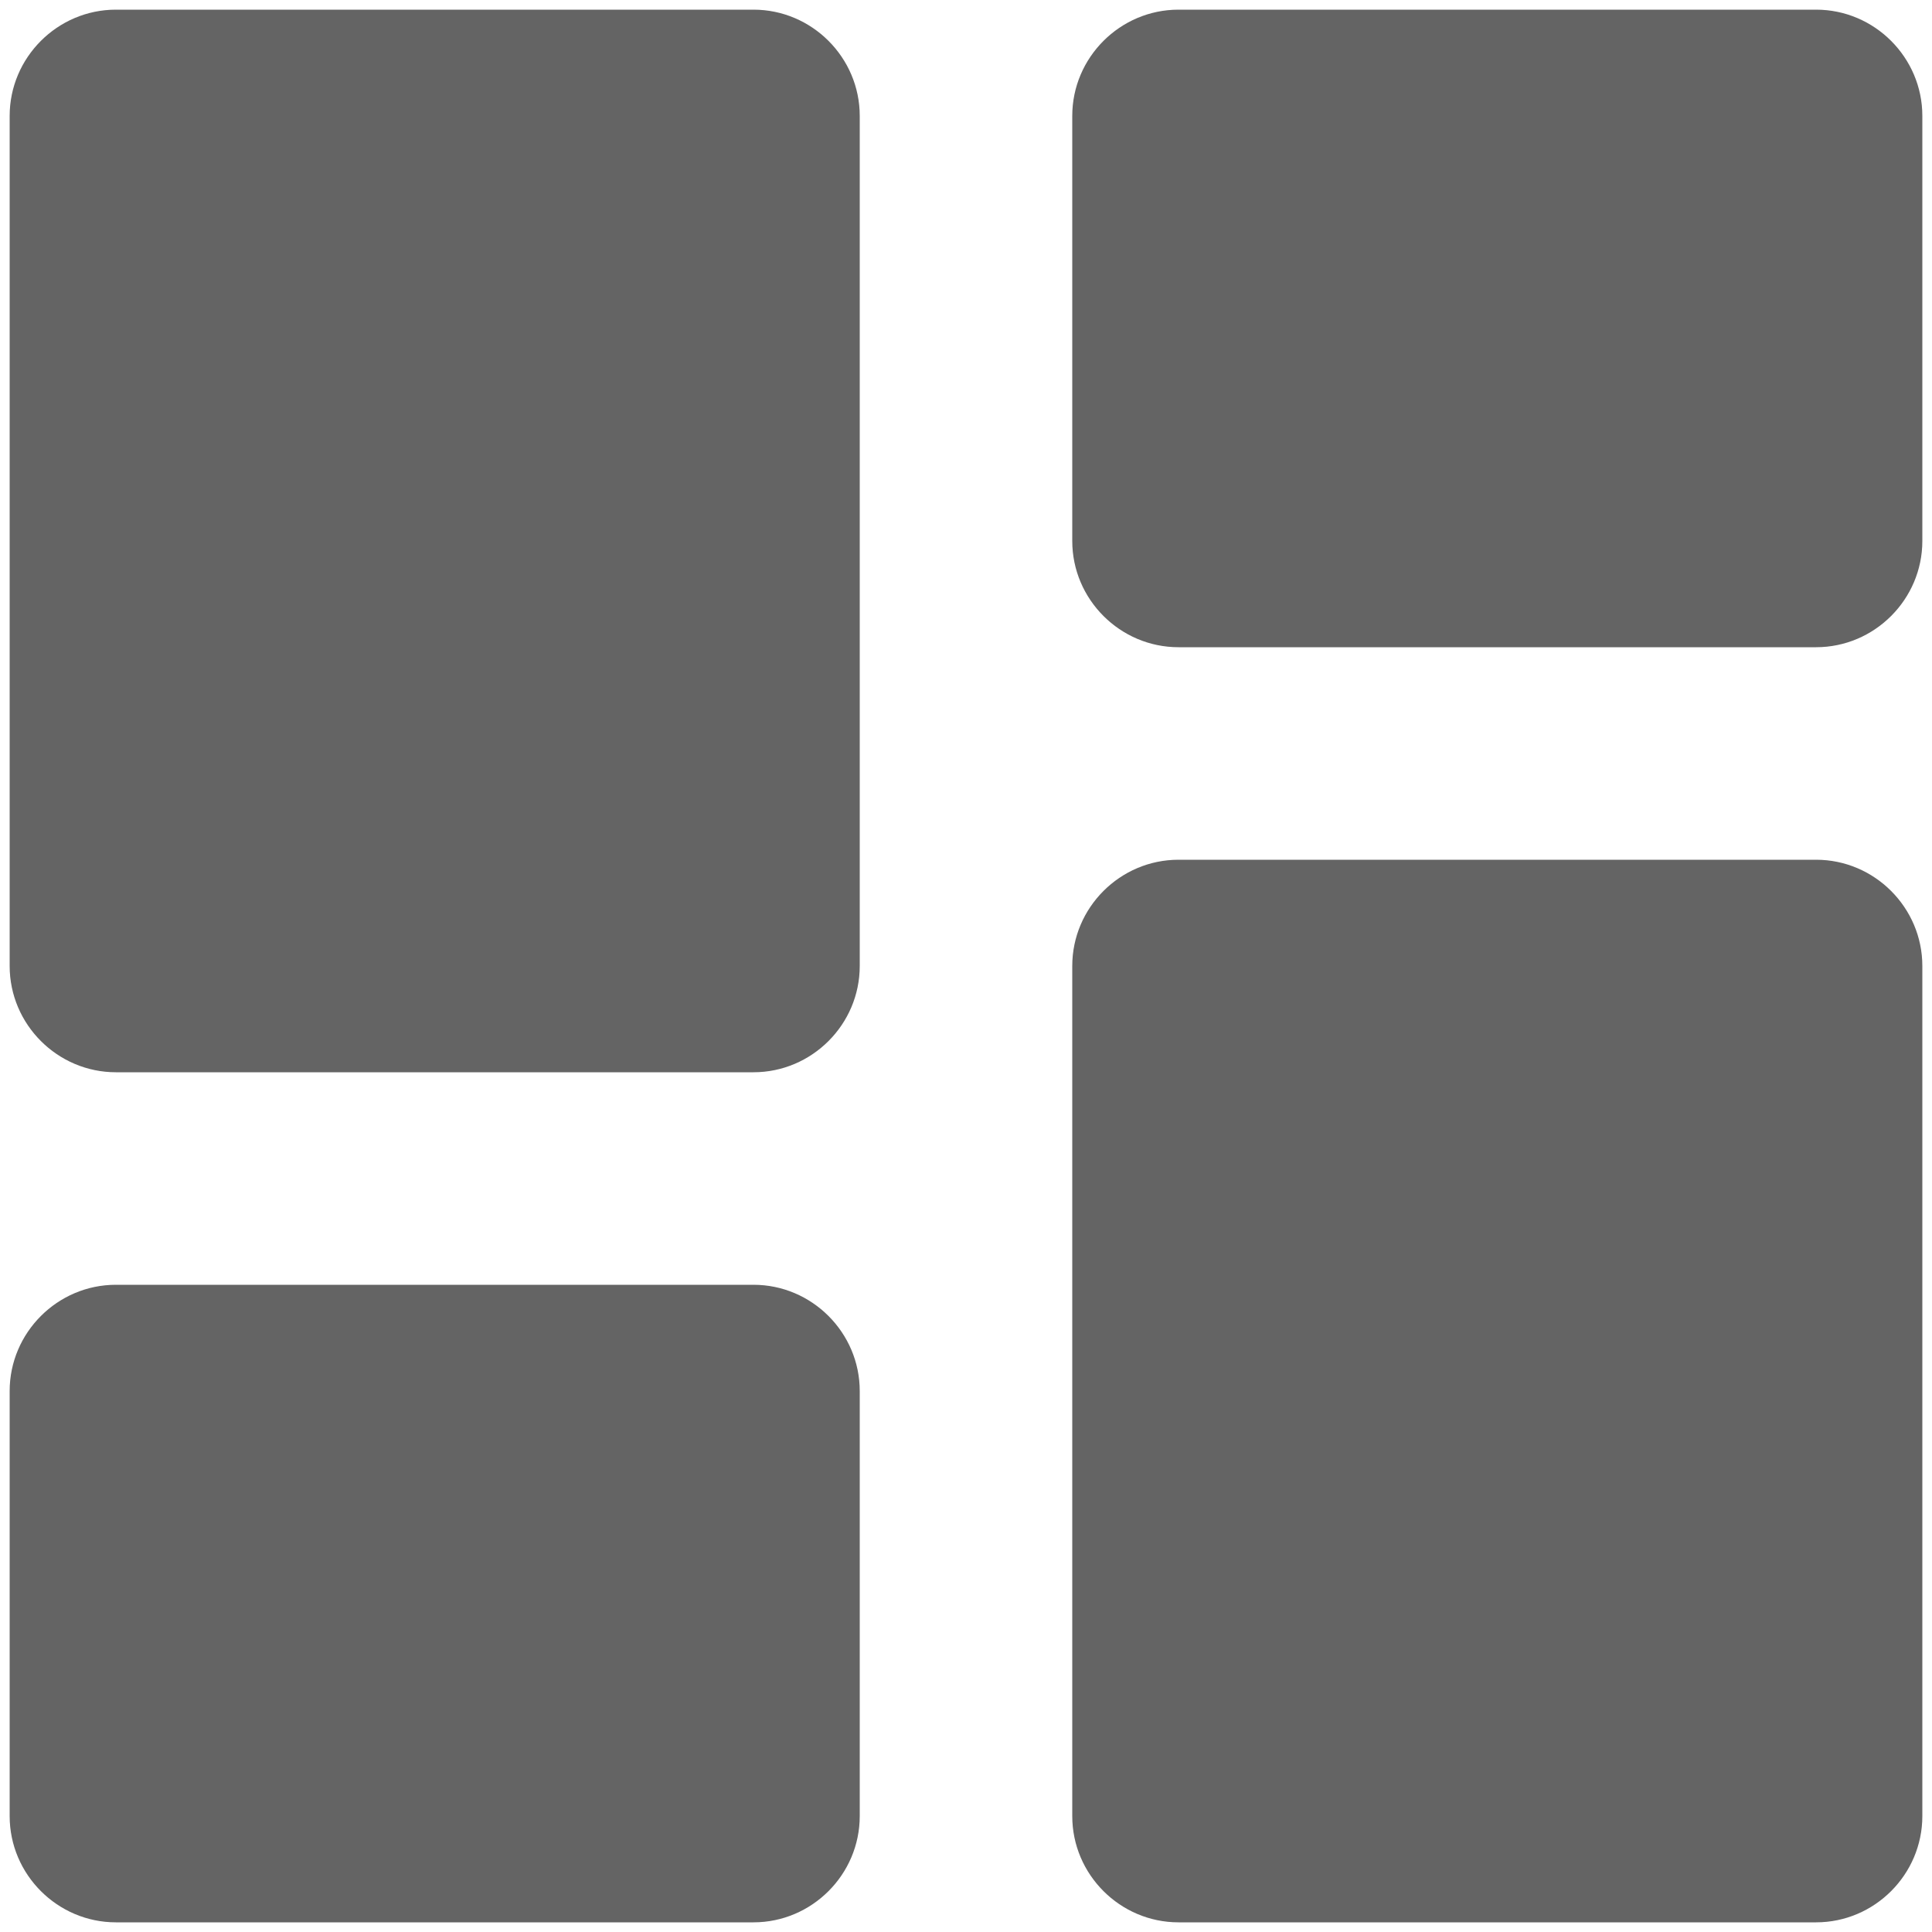 <svg width="25" height="25" viewBox="0 0 25 25" fill="none" xmlns="http://www.w3.org/2000/svg">
<path d="M1.5 13.875H9.75C10.506 13.875 11.125 13.256 11.125 12.5V1.5C11.125 0.744 10.506 0.125 9.75 0.125H1.5C0.744 0.125 0.125 0.744 0.125 1.5V12.5C0.125 13.256 0.744 13.875 1.5 13.875ZM1.5 24.875H9.75C10.506 24.875 11.125 24.256 11.125 23.5V18C11.125 17.244 10.506 16.625 9.75 16.625H1.5C0.744 16.625 0.125 17.244 0.125 18V23.5C0.125 24.256 0.744 24.875 1.5 24.875ZM15.25 24.875H23.5C24.256 24.875 24.875 24.256 24.875 23.5V12.5C24.875 11.744 24.256 11.125 23.5 11.125H15.25C14.494 11.125 13.875 11.744 13.875 12.5V23.5C13.875 24.256 14.494 24.875 15.25 24.875ZM13.875 1.5V7C13.875 7.756 14.494 8.375 15.25 8.375H23.5C24.256 8.375 24.875 7.756 24.875 7V1.5C24.875 0.744 24.256 0.125 23.5 0.125H15.25C14.494 0.125 13.875 0.744 13.875 1.5Z" fill="#646464"/>
</svg>
